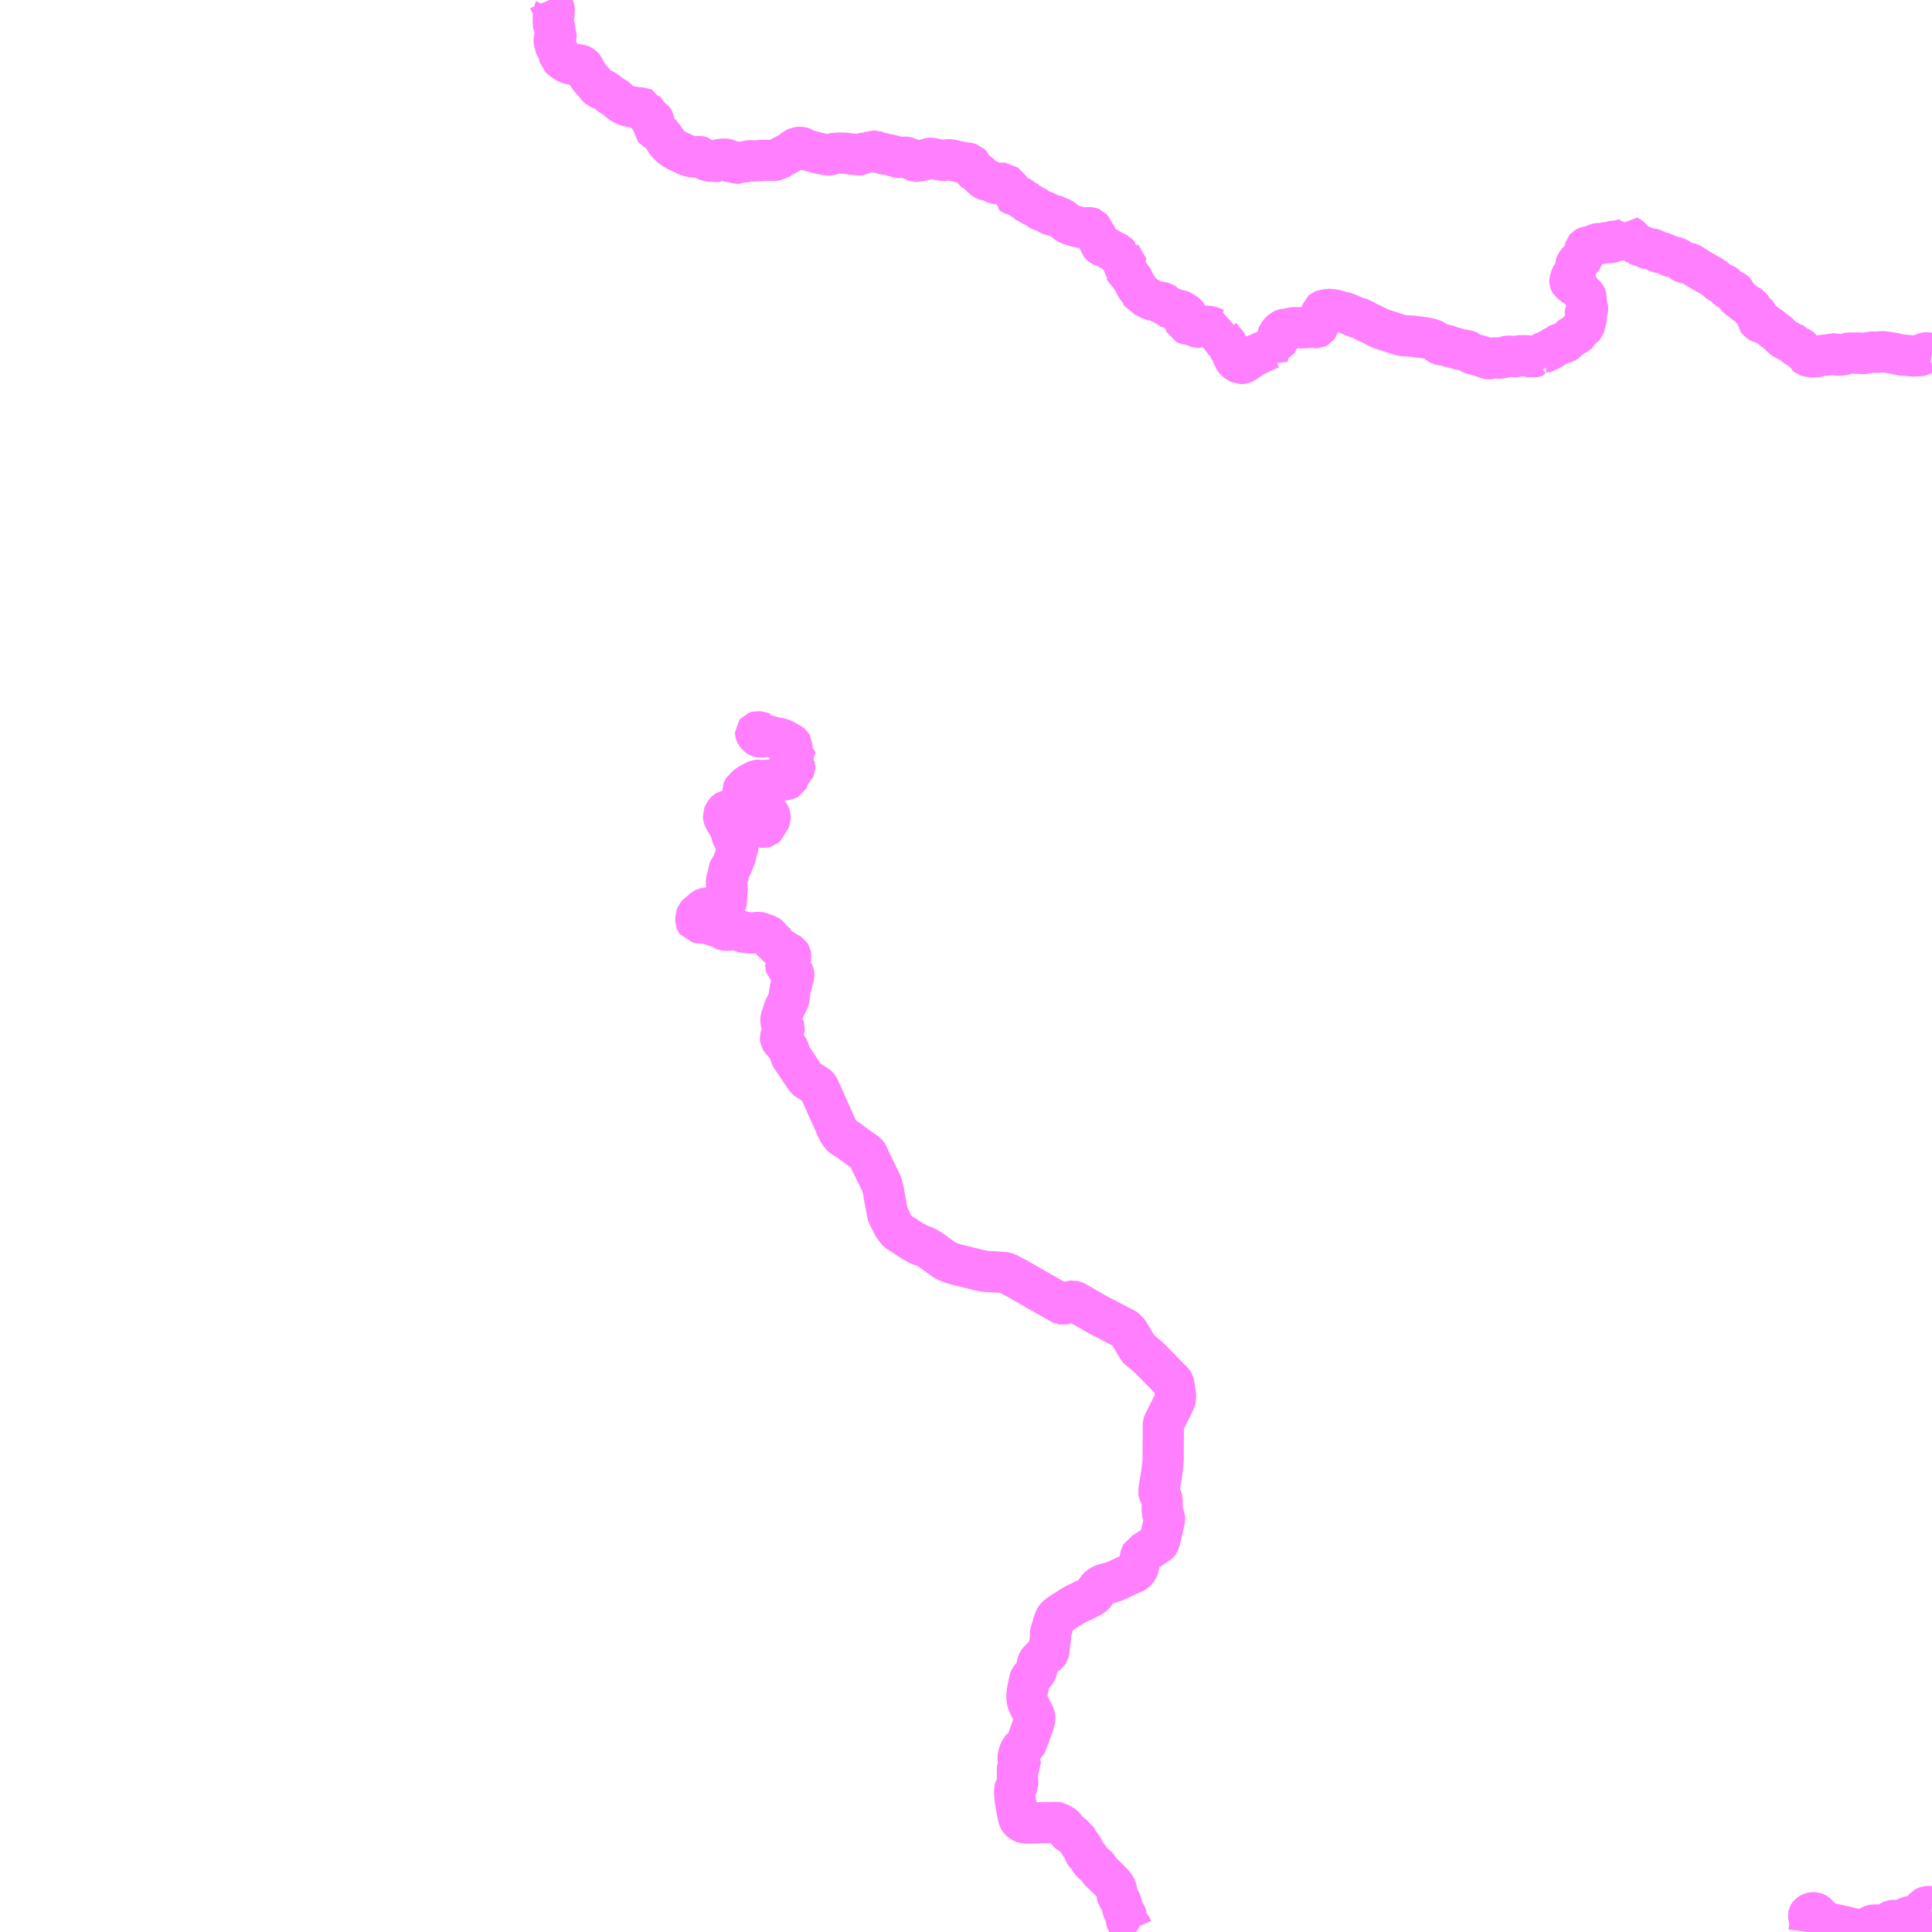 <?xml version="1.0" encoding="UTF-8"?>
<svg  xmlns="http://www.w3.org/2000/svg" xmlns:xlink="http://www.w3.org/1999/xlink" xmlns:go="http://purl.org/svgmap/profile" property="N07_001,N07_002,N07_003,N07_004,N07_005,N07_006,N07_007" viewBox="14273.438 -4359.375 35.156 35.156" go:dataArea="14273.4375 -4359.375 35.15625 35.15625" >
<globalCoordinateSystem srsName="http://purl.org/crs/84" transform="matrix(100.0,0.0,0.0,-100.0,0.0,0.0)" />
<defs>
 <g id="p0" >
  <circle cx="0.0" cy="0.0" r="3" stroke="green" stroke-width="0.75" vector-effect="non-scaling-stroke" />
 </g>
</defs>
<g fill="none" fill-rule="evenodd" stroke="#FF00FF" stroke-width="0.75" opacity="0.5" vector-effect="non-scaling-stroke" stroke-linejoin="bevel" >
<path content="1,北海道拓殖バス（株）,トムラウシ温泉線,2.0,2.0,2.0," xlink:title="1" d="M14294.113,-4324.219L14294.105,-4324.224L14294.059,-4324.252L14294.051,-4324.257L14294.043,-4324.27L14294.033,-4324.293L14294.025,-4324.305L14293.996,-4324.344L14293.962,-4324.377L14293.95,-4324.395L14293.942,-4324.415L14293.933,-4324.437L14293.929,-4324.461L14293.931,-4324.491L14293.931,-4324.524L14293.927,-4324.536L14293.909,-4324.559L14293.893,-4324.582L14293.883,-4324.602L14293.866,-4324.654L14293.843,-4324.735L14293.833,-4324.765L14293.825,-4324.783L14293.799,-4324.827L14293.773,-4324.873L14293.766,-4324.893L14293.764,-4324.901L14293.757,-4324.973L14293.749,-4325.006L14293.734,-4325.038L14293.709,-4325.074L14293.663,-4325.123L14293.563,-4325.224L14293.538,-4325.248L14293.486,-4325.298L14293.447,-4325.336L14293.433,-4325.356L14293.428,-4325.366L14293.416,-4325.39L14293.407,-4325.403L14293.396,-4325.416L14293.38,-4325.431L14293.362,-4325.443L14293.33,-4325.466L14293.3,-4325.493L14293.282,-4325.516L14293.249,-4325.574L14293.23,-4325.598L14293.198,-4325.632L14293.187,-4325.644L14293.175,-4325.661L14293.153,-4325.715L14293.137,-4325.753L14293.123,-4325.777L14293.103,-4325.801L14293.068,-4325.844L14293.057,-4325.876L14293.048,-4325.887L14293.005,-4325.931L14292.988,-4325.949L14292.958,-4325.983L14292.952,-4325.989L14292.932,-4326.001L14292.899,-4326.019L14292.878,-4326.034L14292.864,-4326.048L14292.849,-4326.072L14292.804,-4326.135L14292.791,-4326.148L14292.776,-4326.159L14292.733,-4326.181L14292.69,-4326.207L14292.676,-4326.21L14292.664,-4326.212L14292.646,-4326.212L14292.109,-4326.202L14292.103,-4326.202L14292.083,-4326.205L14292.068,-4326.208L14292.051,-4326.215L14292.033,-4326.224L14292.019,-4326.235L14292.005,-4326.246L14291.993,-4326.259L14291.985,-4326.271L14291.978,-4326.283L14291.972,-4326.299L14291.966,-4326.326L14291.914,-4326.604L14291.908,-4326.659L14291.902,-4326.756L14291.9,-4326.801L14291.906,-4326.824L14291.916,-4326.843L14291.955,-4326.898L14291.958,-4326.905L14291.958,-4326.914L14291.957,-4326.93L14291.952,-4327.074L14291.951,-4327.139L14291.951,-4327.165L14291.951,-4327.178L14291.953,-4327.189L14291.959,-4327.209L14291.964,-4327.218L14291.996,-4327.265L14292.004,-4327.28L14292.003,-4327.299L14291.995,-4327.314L14291.983,-4327.332L14291.968,-4327.358L14291.963,-4327.374L14291.961,-4327.39L14291.963,-4327.404L14291.978,-4327.458L14291.992,-4327.502L14292.001,-4327.524L14292.004,-4327.531L14292.024,-4327.553L14292.042,-4327.57L14292.057,-4327.584L14292.096,-4327.615L14292.129,-4327.689L14292.183,-4327.832L14292.256,-4328.044L14292.263,-4328.066L14292.267,-4328.088L14292.269,-4328.104L14292.268,-4328.119L14292.264,-4328.137L14292.256,-4328.163L14292.233,-4328.214L14292.154,-4328.362L14292.146,-4328.384L14292.136,-4328.412L14292.129,-4328.446L14292.124,-4328.489L14292.124,-4328.524L14292.129,-4328.577L14292.132,-4328.602L14292.141,-4328.644L14292.162,-4328.743L14292.17,-4328.788L14292.172,-4328.802L14292.176,-4328.813L14292.184,-4328.828L14292.196,-4328.846L14292.246,-4328.904L14292.282,-4328.947L14292.296,-4328.97L14292.31,-4329.01L14292.311,-4329.074L14292.315,-4329.099L14292.32,-4329.118L14292.328,-4329.134L14292.34,-4329.15L14292.38,-4329.189L14292.398,-4329.21L14292.425,-4329.234L14292.48,-4329.271L14292.506,-4329.294L14292.518,-4329.311L14292.522,-4329.323L14292.525,-4329.34L14292.526,-4329.351L14292.528,-4329.382L14292.542,-4329.482L14292.546,-4329.518L14292.555,-4329.587L14292.553,-4329.638L14292.554,-4329.653L14292.557,-4329.668L14292.56,-4329.679L14292.589,-4329.768L14292.595,-4329.796L14292.601,-4329.819L14292.619,-4329.872L14292.629,-4329.897L14292.638,-4329.918L14292.643,-4329.928L14292.655,-4329.945L14292.667,-4329.957L14292.725,-4330.005L14292.757,-4330.025L14292.932,-4330.137L14292.955,-4330.151L14293,-4330.177L14293.164,-4330.256L14293.281,-4330.313L14293.297,-4330.324L14293.341,-4330.357L14293.351,-4330.368L14293.359,-4330.381L14293.368,-4330.398L14293.385,-4330.431L14293.406,-4330.461L14293.424,-4330.483L14293.443,-4330.5L14293.461,-4330.514L14293.495,-4330.532L14293.512,-4330.539L14293.541,-4330.55L14293.628,-4330.572L14293.679,-4330.587L14293.735,-4330.606L14293.781,-4330.628L14293.919,-4330.692L14294.083,-4330.766L14294.096,-4330.776L14294.116,-4330.797L14294.142,-4330.828L14294.152,-4330.853L14294.163,-4330.903L14294.195,-4331.057L14294.197,-4331.063L14294.201,-4331.076L14294.212,-4331.096L14294.228,-4331.104L14294.52,-4331.296L14294.526,-4331.302L14294.534,-4331.314L14294.63,-4331.732L14294.629,-4331.751L14294.617,-4331.787L14294.602,-4331.822L14294.591,-4331.846L14294.587,-4331.862L14294.585,-4332.069L14294.581,-4332.092L14294.575,-4332.115L14294.567,-4332.135L14294.543,-4332.18L14294.534,-4332.197L14294.528,-4332.213L14294.524,-4332.241L14294.528,-4332.269L14294.577,-4332.567L14294.583,-4332.609L14294.593,-4332.71L14294.604,-4332.812L14294.604,-4333.099L14294.606,-4333.22L14294.606,-4333.378L14294.606,-4333.453L14294.607,-4333.462L14294.613,-4333.478L14294.646,-4333.547L14294.664,-4333.58L14294.683,-4333.617L14294.743,-4333.737L14294.799,-4333.852L14294.813,-4333.882L14294.822,-4333.908L14294.828,-4333.945L14294.829,-4333.979L14294.809,-4334.118L14294.798,-4334.187L14294.791,-4334.214L14294.787,-4334.221L14294.775,-4334.233L14294.713,-4334.296L14294.577,-4334.434L14294.463,-4334.551L14294.345,-4334.67L14294.247,-4334.753L14294.167,-4334.819L14294.157,-4334.828L14294.145,-4334.842L14294.13,-4334.868L14294.044,-4335.012L14293.982,-4335.118L14293.962,-4335.146L14293.945,-4335.165L14293.942,-4335.169L14293.923,-4335.185L14293.909,-4335.194L14293.88,-4335.21L14293.42,-4335.448L14293.387,-4335.467L14293.039,-4335.667L14293.03,-4335.672L14293.002,-4335.687L14292.993,-4335.691L14292.978,-4335.696L14292.956,-4335.701L14292.944,-4335.7L14292.915,-4335.69L14292.85,-4335.665L14292.801,-4335.646L14292.793,-4335.644L14292.783,-4335.642L14292.773,-4335.644L14292.762,-4335.646L14292.752,-4335.651L14292.682,-4335.69L14292.364,-4335.87L14292.214,-4335.956L14291.944,-4336.11L14291.86,-4336.154L14291.78,-4336.198L14291.755,-4336.208L14291.738,-4336.214L14291.719,-4336.218L14291.685,-4336.221L14291.593,-4336.228L14291.39,-4336.238L14291.387,-4336.239L14291.362,-4336.242L14291.287,-4336.256L14291.241,-4336.266L14290.944,-4336.34L14290.901,-4336.349L14290.808,-4336.374L14290.714,-4336.405L14290.666,-4336.425L14290.637,-4336.441L14290.606,-4336.461L14290.577,-4336.483L14290.52,-4336.523L14290.423,-4336.595L14290.351,-4336.644L14290.275,-4336.686L14290.217,-4336.709L14290.183,-4336.718L14290.161,-4336.727L14290.145,-4336.735L14290.123,-4336.749L14290.072,-4336.775L14290.023,-4336.804L14289.89,-4336.892L14289.798,-4336.951L14289.773,-4336.969L14289.756,-4336.988L14289.716,-4337.041L14289.699,-4337.064L14289.683,-4337.091L14289.641,-4337.177L14289.597,-4337.267L14289.586,-4337.305L14289.573,-4337.377L14289.534,-4337.584L14289.522,-4337.65L14289.521,-4337.659L14289.511,-4337.715L14289.499,-4337.766L14289.482,-4337.825L14289.468,-4337.858L14289.348,-4338.103L14289.268,-4338.269L14289.229,-4338.356L14289.222,-4338.368L14289.212,-4338.381L14289.191,-4338.4L14289.092,-4338.471L14289.09,-4338.471L14288.994,-4338.539L14288.9,-4338.61L14288.843,-4338.65L14288.829,-4338.658L14288.785,-4338.679L14288.761,-4338.699L14288.735,-4338.73L14288.694,-4338.791L14288.684,-4338.807L14288.636,-4338.914L14288.572,-4339.056L14288.538,-4339.132L14288.455,-4339.316L14288.375,-4339.496L14288.365,-4339.515L14288.342,-4339.571L14288.323,-4339.601L14288.31,-4339.615L14288.304,-4339.621L14288.285,-4339.631L14288.252,-4339.651L14288.129,-4339.726L14288.109,-4339.743L14288.093,-4339.763L14287.893,-4340.06L14287.84,-4340.137L14287.827,-4340.163L14287.815,-4340.202L14287.783,-4340.288L14287.772,-4340.313L14287.758,-4340.329L14287.733,-4340.358L14287.707,-4340.389L14287.689,-4340.41L14287.654,-4340.45L14287.645,-4340.462L14287.64,-4340.471L14287.639,-4340.479L14287.639,-4340.489L14287.645,-4340.51L14287.682,-4340.592L14287.707,-4340.654L14287.708,-4340.669L14287.706,-4340.675L14287.7,-4340.683L14287.685,-4340.701L14287.672,-4340.719L14287.667,-4340.732L14287.653,-4340.77L14287.648,-4340.792L14287.647,-4340.818L14287.652,-4340.849L14287.665,-4340.887L14287.715,-4341.035L14287.734,-4341.069L14287.787,-4341.176L14287.792,-4341.187L14287.796,-4341.204L14287.798,-4341.214L14287.802,-4341.257L14287.805,-4341.284L14287.806,-4341.297L14287.808,-4341.318L14287.815,-4341.366L14287.823,-4341.4L14287.863,-4341.55L14287.884,-4341.617L14287.884,-4341.635L14287.88,-4341.653L14287.873,-4341.669L14287.864,-4341.684L14287.766,-4341.771L14287.749,-4341.786L14287.736,-4341.8L14287.734,-4341.806L14287.734,-4341.811L14287.737,-4341.815L14287.743,-4341.821L14287.762,-4341.834L14287.779,-4341.846L14287.793,-4341.863L14287.812,-4341.887L14287.822,-4341.913L14287.824,-4341.94L14287.825,-4341.99L14287.822,-4342.007L14287.819,-4342.012L14287.811,-4342.017L14287.768,-4342.039L14287.734,-4342.058L14287.67,-4342.098L14287.64,-4342.12L14287.574,-4342.17L14287.564,-4342.18L14287.557,-4342.189L14287.543,-4342.22L14287.537,-4342.226L14287.53,-4342.231L14287.497,-4342.244L14287.486,-4342.25L14287.48,-4342.255L14287.468,-4342.274L14287.434,-4342.332L14287.424,-4342.344L14287.409,-4342.355L14287.387,-4342.362L14287.361,-4342.367L14287.336,-4342.376L14287.315,-4342.387L14287.29,-4342.397L14287.271,-4342.404L14287.25,-4342.408L14287.225,-4342.408L14287.127,-4342.397L14287.116,-4342.396L14287.102,-4342.396L14287.081,-4342.396L14287.049,-4342.404L14287.019,-4342.408L14287.007,-4342.41L14286.958,-4342.414L14286.934,-4342.418L14286.898,-4342.44L14286.877,-4342.449L14286.846,-4342.452L14286.771,-4342.455L14286.725,-4342.455L14286.692,-4342.449L14286.654,-4342.445L14286.635,-4342.448L14286.626,-4342.451L14286.608,-4342.46L14286.593,-4342.47L14286.556,-4342.491L14286.522,-4342.506L14286.495,-4342.514L14286.445,-4342.524L14286.415,-4342.537L14286.379,-4342.551L14286.349,-4342.561L14286.32,-4342.566L14286.274,-4342.572L14286.214,-4342.578L14286.168,-4342.582L14286.114,-4342.592L14286.105,-4342.605L14286.1,-4342.619L14286.1,-4342.632L14286.102,-4342.691L14286.105,-4342.698L14286.129,-4342.732L14286.144,-4342.759L14286.15,-4342.767L14286.183,-4342.782L14286.2,-4342.795L14286.234,-4342.826L14286.251,-4342.838L14286.267,-4342.846L14286.29,-4342.851L14286.346,-4342.851L14286.379,-4342.86L14286.427,-4342.871L14286.485,-4342.878L14286.575,-4342.884L14286.588,-4342.887L14286.603,-4342.892L14286.618,-4342.902L14286.63,-4342.913L14286.643,-4342.929L14286.649,-4342.94L14286.654,-4342.961L14286.658,-4343.02L14286.664,-4343.118L14286.672,-4343.191L14286.674,-4343.214L14286.671,-4343.23L14286.659,-4343.286L14286.656,-4343.317L14286.657,-4343.343L14286.663,-4343.369L14286.673,-4343.392L14286.687,-4343.435L14286.697,-4343.48L14286.701,-4343.535L14286.707,-4343.552L14286.712,-4343.562L14286.722,-4343.573L14286.731,-4343.587L14286.752,-4343.624L14286.781,-4343.687L14286.812,-4343.773L14286.826,-4343.807L14286.827,-4343.816L14286.827,-4343.84L14286.829,-4343.864L14286.835,-4343.881L14286.856,-4343.927L14286.862,-4343.946L14286.866,-4343.962L14286.866,-4343.984L14286.861,-4344.004L14286.854,-4344.018L14286.805,-4344.091L14286.772,-4344.14L14286.757,-4344.171L14286.754,-4344.182L14286.74,-4344.243L14286.73,-4344.274L14286.718,-4344.306L14286.718,-4344.307L14286.624,-4344.464L14286.608,-4344.498L14286.603,-4344.513L14286.602,-4344.533L14286.606,-4344.543L14286.622,-4344.575L14286.641,-4344.603L14286.653,-4344.615L14286.666,-4344.623L14286.676,-4344.625L14286.692,-4344.625L14286.701,-4344.62L14286.705,-4344.616L14286.705,-4344.606L14286.697,-4344.583L14286.694,-4344.56L14286.698,-4344.553L14286.731,-4344.519L14286.792,-4344.471L14286.819,-4344.448L14286.835,-4344.43L14286.879,-4344.389L14286.902,-4344.373L14286.95,-4344.346L14286.972,-4344.34L14286.991,-4344.34L14287.008,-4344.347L14287.028,-4344.366L14287.044,-4344.379L14287.059,-4344.387L14287.077,-4344.394L14287.093,-4344.396L14287.116,-4344.399L14287.161,-4344.394L14287.201,-4344.393L14287.213,-4344.39L14287.231,-4344.384L14287.242,-4344.378L14287.258,-4344.365L14287.276,-4344.343L14287.295,-4344.329L14287.309,-4344.322L14287.332,-4344.32L14287.35,-4344.323L14287.365,-4344.327L14287.377,-4344.338L14287.38,-4344.347L14287.382,-4344.349L14287.391,-4344.381L14287.403,-4344.408L14287.442,-4344.463L14287.448,-4344.474L14287.454,-4344.491L14287.454,-4344.515L14287.448,-4344.532L14287.442,-4344.544L14287.416,-4344.577L14287.389,-4344.615L14287.365,-4344.647L14287.328,-4344.687L14287.285,-4344.727L14287.238,-4344.76L14287.133,-4344.83L14287.116,-4344.839L14287.085,-4344.856L14287.06,-4344.867L14287.052,-4344.871L14287.02,-4344.885L14286.999,-4344.896L14286.985,-4344.909L14286.971,-4344.927L14286.964,-4344.94L14286.96,-4344.955L14286.957,-4344.966L14286.958,-4344.993L14286.964,-4345.01L14286.972,-4345.023L14286.981,-4345.029L14287.044,-4345.083L14287.072,-4345.102L14287.116,-4345.124L14287.143,-4345.141L14287.178,-4345.159L14287.197,-4345.168L14287.218,-4345.177L14287.227,-4345.178L14287.249,-4345.176L14287.258,-4345.174L14287.286,-4345.171L14287.318,-4345.17L14287.352,-4345.172L14287.383,-4345.177L14287.4,-4345.177L14287.427,-4345.172L14287.45,-4345.169L14287.485,-4345.169L14287.499,-4345.171L14287.546,-4345.181L14287.559,-4345.184L14287.577,-4345.183L14287.593,-4345.18L14287.662,-4345.181L14287.708,-4345.183L14287.738,-4345.187L14287.762,-4345.195L14287.783,-4345.207L14287.788,-4345.216L14287.792,-4345.235L14287.794,-4345.262L14287.801,-4345.287L14287.82,-4345.315L14287.874,-4345.378L14287.9,-4345.404L14287.903,-4345.41L14287.903,-4345.423L14287.887,-4345.454L14287.885,-4345.462L14287.885,-4345.481L14287.89,-4345.5L14287.89,-4345.509L14287.878,-4345.514L14287.867,-4345.516L14287.839,-4345.519L14287.823,-4345.523L14287.814,-4345.527L14287.814,-4345.537L14287.816,-4345.542L14287.816,-4345.543L14287.827,-4345.557L14287.833,-4345.567L14287.84,-4345.587L14287.85,-4345.6L14287.867,-4345.615L14287.873,-4345.629L14287.877,-4345.645L14287.883,-4345.657L14287.895,-4345.669L14287.903,-4345.679L14287.903,-4345.687L14287.894,-4345.691L14287.859,-4345.699L14287.844,-4345.705L14287.83,-4345.715L14287.824,-4345.723L14287.824,-4345.743L14287.846,-4345.782L14287.85,-4345.795L14287.85,-4345.813L14287.843,-4345.825L14287.829,-4345.837L14287.814,-4345.846L14287.796,-4345.855L14287.765,-4345.871L14287.714,-4345.902L14287.688,-4345.916L14287.662,-4345.927L14287.623,-4345.939L14287.56,-4345.948L14287.529,-4345.953L14287.478,-4345.967L14287.442,-4345.979L14287.431,-4345.983L14287.421,-4345.984L14287.402,-4345.984L14287.378,-4345.98L14287.343,-4345.97L14287.312,-4345.964L14287.283,-4345.963L14287.257,-4345.966L14287.239,-4345.973L14287.223,-4345.984L14287.195,-4346.021L14287.188,-4346.035L14287.186,-4346.042L14287.186,-4346.046L14287.19,-4346.051L14287.212,-4346.059L14287.224,-4346.062L14287.241,-4346.06L14287.268,-4346.053L14287.328,-4346.038L14287.355,-4346.03"/>
<path content="1,北海道拓殖バス（株）,然別湖線,5.0,3.5,3.5," xlink:title="1" d="M14306.355,-4324.219L14306.361,-4324.27L14306.368,-4324.316L14306.375,-4324.358L14306.378,-4324.374L14306.379,-4324.386L14306.379,-4324.397L14306.377,-4324.409L14306.371,-4324.431L14306.349,-4324.491L14306.348,-4324.502L14306.347,-4324.514L14306.35,-4324.526L14306.355,-4324.535L14306.361,-4324.543L14306.371,-4324.55L14306.382,-4324.556L14306.397,-4324.563L14306.413,-4324.568L14306.427,-4324.569L14306.443,-4324.569L14306.461,-4324.566L14306.476,-4324.561L14306.491,-4324.553L14306.508,-4324.539L14306.576,-4324.458L14306.604,-4324.43L14306.624,-4324.415L14306.645,-4324.403L14306.671,-4324.393L14306.706,-4324.383L14306.903,-4324.339L14307.156,-4324.282L14307.308,-4324.251L14307.321,-4324.249L14307.339,-4324.248L14307.358,-4324.248L14307.373,-4324.25L14307.388,-4324.255L14307.401,-4324.262L14307.418,-4324.274L14307.475,-4324.324L14307.485,-4324.331L14307.496,-4324.337L14307.511,-4324.342L14307.528,-4324.345L14307.546,-4324.346L14307.568,-4324.347L14307.591,-4324.346L14307.63,-4324.345L14307.704,-4324.337L14307.738,-4324.336L14307.751,-4324.337L14307.761,-4324.34L14307.769,-4324.344L14307.777,-4324.35L14307.798,-4324.368L14307.824,-4324.399L14307.834,-4324.408L14307.844,-4324.415L14307.855,-4324.422L14307.868,-4324.427L14307.882,-4324.429L14307.898,-4324.43L14307.916,-4324.428L14307.942,-4324.425L14307.969,-4324.42L14307.979,-4324.42L14307.989,-4324.42L14308.003,-4324.424L14308.044,-4324.439L14308.16,-4324.489L14308.174,-4324.494L14308.188,-4324.499L14308.201,-4324.502L14308.214,-4324.503L14308.228,-4324.504L14308.308,-4324.502L14308.314,-4324.503L14308.322,-4324.503L14308.337,-4324.506L14308.355,-4324.512L14308.369,-4324.519L14308.383,-4324.526L14308.397,-4324.537L14308.415,-4324.556L14308.424,-4324.57L14308.43,-4324.584L14308.44,-4324.62L14308.449,-4324.643L14308.456,-4324.653L14308.465,-4324.663L14308.475,-4324.669L14308.488,-4324.675L14308.5,-4324.679L14308.515,-4324.681L14308.528,-4324.682L14308.541,-4324.681L14308.557,-4324.677L14308.572,-4324.673L14308.594,-4324.67"/>
<path content="1,道北バス（株）,ノースライナー旭川・帯広線,1.0,1.0,1.0," xlink:title="1" d="M14283.43,-4359.375L14283.431,-4359.373L14283.442,-4359.347L14283.478,-4359.283L14283.486,-4359.273L14283.501,-4359.251L14283.512,-4359.239L14283.518,-4359.229L14283.525,-4359.204L14283.525,-4359.188L14283.521,-4359.176L14283.515,-4359.165L14283.514,-4359.149L14283.52,-4359.138L14283.521,-4359.116L14283.518,-4359.099L14283.505,-4359.065L14283.503,-4359.051L14283.504,-4359.043L14283.505,-4359.023L14283.509,-4358.998L14283.505,-4358.945L14283.507,-4358.931L14283.525,-4358.894L14283.534,-4358.846L14283.535,-4358.805L14283.541,-4358.782L14283.544,-4358.775L14283.557,-4358.748L14283.557,-4358.733L14283.555,-4358.723L14283.548,-4358.709L14283.531,-4358.682L14283.525,-4358.669L14283.521,-4358.644L14283.521,-4358.622L14283.534,-4358.577L14283.534,-4358.563L14283.54,-4358.548L14283.544,-4358.537L14283.577,-4358.482L14283.591,-4358.457L14283.597,-4358.447L14283.61,-4358.385L14283.623,-4358.334L14283.641,-4358.316L14283.677,-4358.285L14283.708,-4358.264L14283.737,-4358.244L14283.771,-4358.226L14283.797,-4358.217L14283.823,-4358.211L14283.86,-4358.205L14283.87,-4358.204L14283.904,-4358.201L14283.938,-4358.2L14283.987,-4358.195L14284.016,-4358.183L14284.03,-4358.175L14284.048,-4358.16L14284.06,-4358.146L14284.071,-4358.122L14284.075,-4358.11L14284.1,-4358.064L14284.108,-4358.048L14284.12,-4358.03L14284.142,-4358L14284.156,-4357.981L14284.182,-4357.943L14284.249,-4357.873L14284.314,-4357.791L14284.339,-4357.769L14284.368,-4357.758L14284.423,-4357.742L14284.436,-4357.736L14284.449,-4357.725L14284.487,-4357.699L14284.554,-4357.641L14284.567,-4357.631L14284.59,-4357.621L14284.618,-4357.606L14284.629,-4357.6L14284.65,-4357.585L14284.677,-4357.557L14284.731,-4357.512L14284.762,-4357.491L14284.792,-4357.474L14284.82,-4357.461L14284.86,-4357.448L14284.896,-4357.44L14284.935,-4357.431L14285.005,-4357.419L14285.088,-4357.41L14285.131,-4357.409L14285.144,-4357.403L14285.154,-4357.378L14285.163,-4357.366L14285.191,-4357.34L14285.203,-4357.327L14285.208,-4357.317L14285.215,-4357.289L14285.218,-4357.257L14285.225,-4357.243L14285.274,-4357.224L14285.31,-4357.207L14285.324,-4357.199L14285.329,-4357.193L14285.333,-4357.185L14285.336,-4357.167L14285.336,-4357.137L14285.333,-4357.108L14285.33,-4357.078L14285.325,-4357.064L14285.326,-4357.047L14285.341,-4357.03L14285.354,-4357.022L14285.373,-4357.012L14285.426,-4356.974L14285.459,-4356.941L14285.488,-4356.906L14285.534,-4356.843L14285.551,-4356.814L14285.576,-4356.779L14285.622,-4356.73L14285.65,-4356.704L14285.702,-4356.666L14285.732,-4356.648L14285.772,-4356.627L14285.778,-4356.625L14285.802,-4356.613L14285.903,-4356.567L14285.927,-4356.553L14285.948,-4356.545L14285.976,-4356.536L14285.999,-4356.529L14286.025,-4356.524L14286.062,-4356.517L14286.076,-4356.517L14286.105,-4356.53L14286.128,-4356.528L14286.137,-4356.525L14286.16,-4356.528L14286.184,-4356.524L14286.197,-4356.52L14286.226,-4356.491L14286.248,-4356.476L14286.27,-4356.469L14286.302,-4356.456L14286.326,-4356.45L14286.347,-4356.446L14286.385,-4356.44L14286.408,-4356.432L14286.425,-4356.426L14286.438,-4356.429L14286.451,-4356.436L14286.458,-4356.442L14286.488,-4356.46L14286.495,-4356.462L14286.518,-4356.467L14286.541,-4356.474L14286.557,-4356.477L14286.58,-4356.478L14286.612,-4356.482L14286.638,-4356.479L14286.673,-4356.472L14286.701,-4356.459L14286.729,-4356.439L14286.733,-4356.434L14286.74,-4356.428L14286.752,-4356.42L14286.773,-4356.41L14286.796,-4356.396L14286.85,-4356.405L14286.881,-4356.418L14286.898,-4356.424L14286.92,-4356.426L14286.949,-4356.424L14286.969,-4356.423L14286.999,-4356.432L14287.012,-4356.435L14287.024,-4356.436L14287.034,-4356.44L14287.045,-4356.445L14287.056,-4356.449L14287.082,-4356.451L14287.115,-4356.451L14287.136,-4356.447L14287.155,-4356.447L14287.217,-4356.448L14287.24,-4356.451L14287.291,-4356.455L14287.332,-4356.456L14287.383,-4356.457L14287.425,-4356.457L14287.46,-4356.458L14287.475,-4356.46L14287.507,-4356.458L14287.521,-4356.456L14287.537,-4356.456L14287.555,-4356.46L14287.578,-4356.473L14287.587,-4356.477L14287.607,-4356.479L14287.617,-4356.485L14287.631,-4356.496L14287.648,-4356.511L14287.669,-4356.526L14287.712,-4356.545L14287.768,-4356.573L14287.823,-4356.608L14287.886,-4356.656L14287.907,-4356.67L14287.948,-4356.69L14287.979,-4356.695L14288.008,-4356.694L14288.027,-4356.69L14288.055,-4356.68L14288.073,-4356.666L14288.084,-4356.657L14288.114,-4356.647L14288.252,-4356.609L14288.33,-4356.59L14288.363,-4356.582L14288.382,-4356.577L14288.431,-4356.568L14288.476,-4356.56L14288.52,-4356.554L14288.537,-4356.554L14288.547,-4356.557L14288.579,-4356.574L14288.59,-4356.578L14288.607,-4356.582L14288.651,-4356.586L14288.698,-4356.589L14288.729,-4356.589L14288.779,-4356.588L14288.838,-4356.584L14288.891,-4356.578L14288.927,-4356.571L14288.95,-4356.57L14288.972,-4356.573L14288.986,-4356.571L14289.003,-4356.566L14289.023,-4356.56L14289.048,-4356.558L14289.064,-4356.557L14289.09,-4356.557L14289.099,-4356.558L14289.113,-4356.567L14289.139,-4356.582L14289.153,-4356.587L14289.169,-4356.59L14289.19,-4356.59L14289.201,-4356.587L14289.221,-4356.586L14289.238,-4356.599L14289.255,-4356.608L14289.264,-4356.61L14289.293,-4356.611L14289.304,-4356.613L14289.322,-4356.619L14289.352,-4356.626L14289.359,-4356.626L14289.384,-4356.617L14289.399,-4356.614L14289.426,-4356.617L14289.475,-4356.59L14289.506,-4356.578L14289.568,-4356.566L14289.606,-4356.56L14289.633,-4356.555L14289.654,-4356.55L14289.682,-4356.542L14289.726,-4356.529L14289.76,-4356.512L14289.785,-4356.51L14289.823,-4356.513L14289.855,-4356.512L14289.881,-4356.514L14289.916,-4356.514L14289.931,-4356.512L14289.947,-4356.508L14289.953,-4356.505L14290.009,-4356.482L14290.068,-4356.456L14290.081,-4356.448L14290.101,-4356.44L14290.125,-4356.439L14290.145,-4356.444L14290.238,-4356.461L14290.306,-4356.477L14290.347,-4356.493L14290.359,-4356.495L14290.391,-4356.495L14290.456,-4356.48L14290.528,-4356.468L14290.61,-4356.455L14290.632,-4356.455L14290.664,-4356.465L14290.681,-4356.468L14290.717,-4356.468L14290.731,-4356.466L14290.779,-4356.457L14290.806,-4356.45L14290.922,-4356.425L14290.993,-4356.413L14291.041,-4356.408L14291.068,-4356.403L14291.087,-4356.397L14291.095,-4356.389L14291.127,-4356.351L14291.128,-4356.343L14291.12,-4356.326L14291.118,-4356.317L14291.125,-4356.305L14291.137,-4356.284L14291.154,-4356.273L14291.174,-4356.265L14291.188,-4356.258L14291.195,-4356.251L14291.199,-4356.241L14291.205,-4356.234L14291.25,-4356.223L14291.262,-4356.216L14291.27,-4356.206L14291.272,-4356.196L14291.275,-4356.166L14291.282,-4356.154L14291.299,-4356.145L14291.317,-4356.137L14291.371,-4356.101L14291.388,-4356.094L14291.413,-4356.091L14291.434,-4356.087L14291.447,-4356.082L14291.469,-4356.076L14291.51,-4356.058L14291.535,-4356.045L14291.551,-4356.039L14291.565,-4356.036L14291.591,-4356.032L14291.622,-4356.03L14291.655,-4356.038L14291.686,-4356.042L14291.713,-4356.041L14291.724,-4356.032L14291.746,-4356.01L14291.767,-4355.99L14291.821,-4355.934L14291.827,-4355.924L14291.831,-4355.905L14291.844,-4355.884L14291.847,-4355.871L14291.844,-4355.85L14291.855,-4355.842L14291.868,-4355.837L14291.897,-4355.828L14291.937,-4355.817L14291.978,-4355.801L14292.017,-4355.778L14292.034,-4355.765L14292.057,-4355.742L14292.066,-4355.736L14292.075,-4355.732L14292.107,-4355.72L14292.114,-4355.715L14292.129,-4355.688L14292.137,-4355.682L14292.174,-4355.67L14292.183,-4355.665L14292.215,-4355.64L14292.229,-4355.633L14292.243,-4355.628L14292.279,-4355.61L14292.32,-4355.59L14292.326,-4355.583L14292.329,-4355.573L14292.333,-4355.568L14292.362,-4355.554L14292.408,-4355.536L14292.426,-4355.532L14292.448,-4355.524L14292.483,-4355.507L14292.54,-4355.473L14292.567,-4355.459L14292.581,-4355.457L14292.621,-4355.455L14292.644,-4355.448L14292.652,-4355.445L14292.677,-4355.426L14292.719,-4355.414L14292.756,-4355.399L14292.778,-4355.385L14292.809,-4355.359L14292.835,-4355.332L14292.864,-4355.311L14292.881,-4355.302L14292.91,-4355.289L14293.004,-4355.261L14293.073,-4355.244L14293.124,-4355.233L14293.186,-4355.228L14293.216,-4355.228L14293.264,-4355.233L14293.282,-4355.231L14293.294,-4355.226L14293.303,-4355.216L14293.311,-4355.204L14293.327,-4355.173L14293.371,-4355.099L14293.387,-4355.076L14293.397,-4355.059L14293.427,-4355.004L14293.451,-4354.974L14293.452,-4354.96L14293.454,-4354.951L14293.463,-4354.924L14293.472,-4354.912L14293.481,-4354.905L14293.506,-4354.896L14293.55,-4354.886L14293.567,-4354.88L14293.587,-4354.862L14293.6,-4354.855L14293.606,-4354.852L14293.646,-4354.827L14293.679,-4354.809L14293.691,-4354.801L14293.716,-4354.787L14293.756,-4354.772L14293.772,-4354.764L14293.805,-4354.729L14293.806,-4354.719L14293.78,-4354.679L14293.764,-4354.657L14293.805,-4354.663L14293.826,-4354.664L14293.879,-4354.663L14293.904,-4354.664L14293.906,-4354.634L14293.924,-4354.62L14293.926,-4354.607L14293.909,-4354.589L14293.897,-4354.577L14293.904,-4354.553L14293.899,-4354.542L14293.893,-4354.534L14293.879,-4354.523L14293.876,-4354.515L14293.876,-4354.507L14293.896,-4354.488L14293.908,-4354.468L14293.917,-4354.458L14293.928,-4354.448L14293.951,-4354.439L14293.956,-4354.435L14293.976,-4354.384L14293.987,-4354.366L14293.996,-4354.358L14294.026,-4354.339L14294.032,-4354.334L14294.07,-4354.249L14294.077,-4354.234L14294.099,-4354.191L14294.105,-4354.181L14294.129,-4354.14L14294.154,-4354.107L14294.186,-4354.074L14294.198,-4354.06L14294.207,-4354.045L14294.21,-4354.038L14294.213,-4354.006L14294.217,-4353.999L14294.313,-4353.967L14294.325,-4353.96L14294.337,-4353.947L14294.352,-4353.937L14294.384,-4353.917L14294.424,-4353.91L14294.434,-4353.907L14294.441,-4353.9L14294.447,-4353.891L14294.488,-4353.887L14294.502,-4353.887L14294.509,-4353.885L14294.517,-4353.875L14294.526,-4353.873L14294.558,-4353.875L14294.571,-4353.875L14294.613,-4353.862L14294.623,-4353.856L14294.628,-4353.851L14294.631,-4353.841L14294.642,-4353.821L14294.656,-4353.807L14294.673,-4353.787L14294.686,-4353.783L14294.692,-4353.782L14294.738,-4353.776L14294.747,-4353.774L14294.768,-4353.764L14294.789,-4353.751L14294.815,-4353.728L14294.825,-4353.722L14294.836,-4353.721L14294.848,-4353.724L14294.868,-4353.731L14294.884,-4353.732L14294.896,-4353.731L14294.922,-4353.72L14294.949,-4353.706L14294.992,-4353.68L14295.014,-4353.665L14295.03,-4353.652L14295.04,-4353.638L14295.042,-4353.628L14295.039,-4353.62L14294.998,-4353.584L14294.993,-4353.569L14295.001,-4353.55L14295.003,-4353.529L14294.999,-4353.514L14295,-4353.501L14295.006,-4353.487L14295.017,-4353.482L14295.053,-4353.475L14295.104,-4353.467L14295.135,-4353.465L14295.166,-4353.46L14295.176,-4353.458L14295.182,-4353.454L14295.21,-4353.427L14295.22,-4353.421L14295.232,-4353.418L14295.246,-4353.418L14295.301,-4353.44L14295.309,-4353.441L14295.339,-4353.438L14295.369,-4353.44L14295.419,-4353.438L14295.454,-4353.433L14295.464,-4353.431L14295.485,-4353.423L14295.55,-4353.394L14295.567,-4353.387L14295.583,-4353.383L14295.624,-4353.382L14295.62,-4353.349L14295.62,-4353.3L14295.632,-4353.278L14295.683,-4353.208L14295.718,-4353.161L14295.731,-4353.148L14295.745,-4353.138L14295.761,-4353.119L14295.768,-4353.108L14295.772,-4353.077L14295.802,-4353.041L14295.809,-4353.03L14295.83,-4352.994L14295.852,-4352.953L14295.857,-4352.941L14295.9,-4352.841L14295.912,-4352.826L14295.928,-4352.81L14295.948,-4352.794L14295.99,-4352.769L14296.008,-4352.76L14296.036,-4352.76L14296.06,-4352.766L14296.086,-4352.781L14296.131,-4352.81L14296.187,-4352.85L14296.218,-4352.875L14296.25,-4352.905L14296.26,-4352.91L14296.31,-4352.922L14296.352,-4352.939L14296.392,-4352.963L14296.435,-4352.981L14296.525,-4353.018L14296.565,-4353.035L14296.577,-4353.038L14296.583,-4353.037L14296.604,-4353.025L14296.604,-4353.053L14296.603,-4353.06L14296.598,-4353.081L14296.615,-4353.075L14296.618,-4353.086L14296.62,-4353.1L14296.627,-4353.101L14296.642,-4353.095L14296.649,-4353.1L14296.633,-4353.136L14296.633,-4353.148L14296.64,-4353.157L14296.654,-4353.165L14296.673,-4353.17L14296.684,-4353.174L14296.7,-4353.183L14296.712,-4353.198L14296.714,-4353.209L14296.71,-4353.222L14296.701,-4353.243L14296.689,-4353.265L14296.69,-4353.274L14296.694,-4353.284L14296.738,-4353.337L14296.754,-4353.351L14296.777,-4353.37L14296.792,-4353.377L14296.802,-4353.38L14296.86,-4353.388L14296.944,-4353.405L14296.963,-4353.41L14296.983,-4353.413L14297.143,-4353.41L14297.255,-4353.416L14297.268,-4353.416L14297.312,-4353.423L14297.327,-4353.422L14297.348,-4353.416L14297.371,-4353.414L14297.383,-4353.412L14297.403,-4353.412L14297.413,-4353.417L14297.425,-4353.434L14297.434,-4353.47L14297.454,-4353.534L14297.467,-4353.585L14297.474,-4353.636L14297.488,-4353.695L14297.495,-4353.716L14297.502,-4353.722L14297.531,-4353.733L14297.572,-4353.737L14297.609,-4353.746L14297.63,-4353.745L14297.66,-4353.74L14297.692,-4353.739L14297.711,-4353.736L14297.736,-4353.73L14297.755,-4353.727L14297.776,-4353.72L14297.802,-4353.712L14297.847,-4353.693L14297.873,-4353.69L14297.902,-4353.687L14297.915,-4353.684L14297.939,-4353.675L14298.014,-4353.644L14298.029,-4353.637L14298.051,-4353.627L14298.138,-4353.593L14298.157,-4353.586L14298.183,-4353.58L14298.209,-4353.575L14298.222,-4353.572L14298.242,-4353.557L14298.246,-4353.553L14298.262,-4353.543L14298.281,-4353.529L14298.359,-4353.493L14298.392,-4353.479L14298.474,-4353.437L14298.52,-4353.413L14298.581,-4353.388L14298.75,-4353.333L14298.839,-4353.304L14298.881,-4353.291L14298.915,-4353.28L14298.948,-4353.271L14298.974,-4353.266L14299.002,-4353.264L14299.025,-4353.264L14299.045,-4353.263L14299.099,-4353.26L14299.146,-4353.258L14299.179,-4353.253L14299.227,-4353.245L14299.253,-4353.242L14299.324,-4353.235L14299.375,-4353.228L14299.413,-4353.22L14299.441,-4353.215L14299.466,-4353.206L14299.504,-4353.195L14299.518,-4353.189L14299.53,-4353.183L14299.561,-4353.162L14299.587,-4353.138L14299.614,-4353.125L14299.621,-4353.122L14299.626,-4353.117L14299.634,-4353.112L14299.645,-4353.106L14299.655,-4353.103L14299.665,-4353.1L14299.673,-4353.099L14299.682,-4353.098L14299.692,-4353.099L14299.703,-4353.101L14299.711,-4353.101L14299.719,-4353.101L14299.727,-4353.099L14299.735,-4353.097L14299.744,-4353.094L14299.751,-4353.092L14299.76,-4353.09L14299.773,-4353.089L14299.781,-4353.087L14299.788,-4353.084L14299.8,-4353.076L14299.81,-4353.07L14299.821,-4353.065L14299.828,-4353.062L14299.835,-4353.06L14299.844,-4353.058L14299.856,-4353.056L14299.871,-4353.054L14299.878,-4353.052L14299.888,-4353.05L14299.9,-4353.046L14299.908,-4353.044L14299.919,-4353.042L14299.929,-4353.04L14299.939,-4353.038L14299.95,-4353.034L14299.963,-4353.029L14299.975,-4353.025L14299.984,-4353.022L14299.995,-4353.018L14300.008,-4353.016L14300.017,-4353.015L14300.04,-4353.011L14300.066,-4353.006L14300.132,-4352.993L14300.15,-4352.989L14300.159,-4352.985L14300.168,-4352.981L14300.177,-4352.972L14300.182,-4352.965L14300.185,-4352.959L14300.193,-4352.953L14300.212,-4352.944L14300.228,-4352.938L14300.255,-4352.929L14300.325,-4352.912L14300.384,-4352.896L14300.428,-4352.881L14300.454,-4352.869L14300.462,-4352.866L14300.469,-4352.863L14300.476,-4352.86L14300.486,-4352.857L14300.5,-4352.853L14300.51,-4352.85L14300.517,-4352.848L14300.525,-4352.847L14300.533,-4352.847L14300.546,-4352.848L14300.559,-4352.85L14300.573,-4352.853L14300.591,-4352.857L14300.6,-4352.859L14300.616,-4352.86L14300.631,-4352.862L14300.639,-4352.862L14300.65,-4352.863L14300.665,-4352.862L14300.679,-4352.861L14300.711,-4352.859L14300.723,-4352.859L14300.739,-4352.859L14300.763,-4352.862L14300.78,-4352.865L14300.803,-4352.872L14300.838,-4352.885L14300.85,-4352.888L14300.861,-4352.891L14300.871,-4352.892L14300.88,-4352.893L14300.913,-4352.893L14300.936,-4352.892L14300.981,-4352.887L14301.001,-4352.886L14301.012,-4352.885L14301.018,-4352.886L14301.025,-4352.886L14301.037,-4352.888L14301.054,-4352.891L14301.064,-4352.895L14301.075,-4352.898L14301.081,-4352.9L14301.089,-4352.902L14301.096,-4352.902L14301.102,-4352.901L14301.113,-4352.9L14301.122,-4352.899L14301.13,-4352.9L14301.137,-4352.901L14301.144,-4352.904L14301.151,-4352.905L14301.158,-4352.903L14301.172,-4352.899L14301.182,-4352.897L14301.19,-4352.897L14301.2,-4352.901L14301.209,-4352.907L14301.217,-4352.908L14301.223,-4352.905L14301.23,-4352.902L14301.237,-4352.901L14301.244,-4352.901L14301.252,-4352.902L14301.263,-4352.903L14301.272,-4352.904L14301.28,-4352.901L14301.285,-4352.896L14301.29,-4352.891L14301.299,-4352.885L14301.306,-4352.879L14301.311,-4352.873L14301.318,-4352.871L14301.328,-4352.874L14301.333,-4352.878L14301.339,-4352.882L14301.346,-4352.884L14301.353,-4352.886L14301.363,-4352.885L14301.373,-4352.885L14301.38,-4352.888L14301.387,-4352.89L14301.396,-4352.89L14301.406,-4352.887L14301.422,-4352.882L14301.423,-4352.889L14301.43,-4352.901L14301.436,-4352.908L14301.442,-4352.913L14301.45,-4352.919L14301.458,-4352.924L14301.474,-4352.933L14301.49,-4352.943L14301.498,-4352.948L14301.507,-4352.952L14301.516,-4352.958L14301.526,-4352.963L14301.538,-4352.967L14301.548,-4352.968L14301.558,-4352.971L14301.569,-4352.977L14301.578,-4352.982L14301.592,-4352.99L14301.603,-4352.996L14301.61,-4352.999L14301.62,-4353.001L14301.63,-4353.003L14301.639,-4353.007L14301.647,-4353.014L14301.656,-4353.021L14301.667,-4353.025L14301.676,-4353.03L14301.683,-4353.038L14301.687,-4353.042L14301.694,-4353.045L14301.704,-4353.048L14301.712,-4353.053L14301.72,-4353.061L14301.726,-4353.067L14301.73,-4353.073L14301.734,-4353.079L14301.739,-4353.083L14301.746,-4353.084L14301.764,-4353.085L14301.772,-4353.086L14301.78,-4353.09L14301.787,-4353.096L14301.797,-4353.105L14301.806,-4353.113L14301.815,-4353.119L14301.824,-4353.124L14301.834,-4353.126L14301.844,-4353.127L14301.863,-4353.129L14301.874,-4353.13L14301.88,-4353.131L14301.889,-4353.135L14301.899,-4353.138L14301.909,-4353.139L14301.917,-4353.141L14301.924,-4353.145L14301.932,-4353.151L14301.938,-4353.158L14301.943,-4353.164L14301.95,-4353.169L14301.958,-4353.172L14301.964,-4353.177L14301.968,-4353.186L14301.97,-4353.192L14301.976,-4353.199L14301.984,-4353.204L14301.996,-4353.211L14302.002,-4353.215L14302.008,-4353.219L14302.013,-4353.224L14302.02,-4353.231L14302.024,-4353.236L14302.029,-4353.244L14302.039,-4353.26L14302.045,-4353.266L14302.053,-4353.269L14302.064,-4353.273L14302.099,-4353.284L14302.108,-4353.286L14302.12,-4353.29L14302.129,-4353.294L14302.138,-4353.298L14302.145,-4353.305L14302.149,-4353.313L14302.151,-4353.322L14302.155,-4353.332L14302.159,-4353.339L14302.166,-4353.345L14302.175,-4353.351L14302.182,-4353.355L14302.187,-4353.36L14302.192,-4353.368L14302.196,-4353.379L14302.199,-4353.39L14302.206,-4353.4L14302.212,-4353.408L14302.218,-4353.412L14302.225,-4353.415L14302.237,-4353.418L14302.244,-4353.42L14302.251,-4353.423L14302.258,-4353.43L14302.263,-4353.436L14302.267,-4353.447L14302.271,-4353.466L14302.273,-4353.475L14302.275,-4353.484L14302.278,-4353.494L14302.284,-4353.505L14302.288,-4353.511L14302.298,-4353.521L14302.302,-4353.528L14302.302,-4353.537L14302.301,-4353.543L14302.298,-4353.551L14302.294,-4353.565L14302.292,-4353.577L14302.292,-4353.585L14302.293,-4353.593L14302.294,-4353.6L14302.297,-4353.607L14302.3,-4353.617L14302.302,-4353.626L14302.304,-4353.639L14302.303,-4353.648L14302.3,-4353.656L14302.296,-4353.663L14302.291,-4353.668L14302.286,-4353.677L14302.286,-4353.686L14302.288,-4353.694L14302.292,-4353.701L14302.298,-4353.705L14302.306,-4353.712L14302.311,-4353.716L14302.315,-4353.721L14302.32,-4353.728L14302.323,-4353.736L14302.325,-4353.745L14302.326,-4353.757L14302.326,-4353.765L14302.325,-4353.774L14302.324,-4353.783L14302.321,-4353.791L14302.314,-4353.803L14302.311,-4353.81L14302.311,-4353.817L14302.311,-4353.823L14302.309,-4353.833L14302.304,-4353.842L14302.297,-4353.858L14302.299,-4353.898L14302.298,-4353.942L14302.298,-4353.964L14302.298,-4353.972L14302.296,-4353.981L14302.291,-4353.992L14302.282,-4354.001L14302.275,-4354.005L14302.265,-4354.008L14302.256,-4354.015L14302.251,-4354.022L14302.247,-4354.028L14302.244,-4354.034L14302.239,-4354.04L14302.233,-4354.044L14302.225,-4354.05L14302.216,-4354.055L14302.211,-4354.059L14302.207,-4354.067L14302.206,-4354.076L14302.204,-4354.082L14302.197,-4354.09L14302.191,-4354.098L14302.172,-4354.12L14302.164,-4354.129L14302.154,-4354.139L14302.148,-4354.145L14302.131,-4354.157L14302.121,-4354.163L14302.109,-4354.171L14302.096,-4354.177L14302.084,-4354.183L14302.074,-4354.187L14302.066,-4354.192L14302.06,-4354.198L14302.055,-4354.203L14302.048,-4354.21L14302.035,-4354.219L14302.022,-4354.227L14302.013,-4354.234L14302.007,-4354.244L14302.004,-4354.254L14302.004,-4354.26L14302.006,-4354.267L14302.008,-4354.277L14302.013,-4354.293L14302.018,-4354.307L14302.023,-4354.321L14302.032,-4354.345L14302.037,-4354.354L14302.042,-4354.363L14302.049,-4354.369L14302.056,-4354.374L14302.06,-4354.378L14302.066,-4354.385L14302.077,-4354.404L14302.083,-4354.411L14302.09,-4354.416L14302.103,-4354.42L14302.11,-4354.427L14302.113,-4354.436L14302.112,-4354.447L14302.11,-4354.455L14302.109,-4354.463L14302.109,-4354.472L14302.109,-4354.482L14302.113,-4354.493L14302.117,-4354.502L14302.116,-4354.513L14302.113,-4354.528L14302.111,-4354.543L14302.111,-4354.553L14302.113,-4354.561L14302.118,-4354.57L14302.126,-4354.581L14302.139,-4354.601L14302.149,-4354.611L14302.161,-4354.623L14302.168,-4354.629L14302.177,-4354.635L14302.191,-4354.641L14302.2,-4354.645L14302.206,-4354.649L14302.214,-4354.655L14302.22,-4354.664L14302.228,-4354.678L14302.238,-4354.697L14302.279,-4354.77L14302.282,-4354.779L14302.284,-4354.788L14302.282,-4354.798L14302.278,-4354.806L14302.275,-4354.815L14302.275,-4354.824L14302.277,-4354.83L14302.279,-4354.837L14302.282,-4354.847L14302.284,-4354.855L14302.286,-4354.862L14302.291,-4354.868L14302.298,-4354.872L14302.308,-4354.877L14302.316,-4354.88L14302.326,-4354.882L14302.335,-4354.883L14302.347,-4354.884L14302.357,-4354.886L14302.365,-4354.887L14302.38,-4354.892L14302.394,-4354.895L14302.406,-4354.898L14302.419,-4354.903L14302.427,-4354.906L14302.441,-4354.912L14302.45,-4354.917L14302.457,-4354.92L14302.469,-4354.927L14302.479,-4354.932L14302.485,-4354.935L14302.494,-4354.937L14302.505,-4354.94L14302.518,-4354.942L14302.542,-4354.944L14302.574,-4354.944L14302.594,-4354.946L14302.603,-4354.948L14302.61,-4354.95L14302.62,-4354.953L14302.629,-4354.956L14302.64,-4354.957L14302.651,-4354.958L14302.67,-4354.959L14302.7,-4354.959L14302.722,-4354.96L14302.732,-4354.961L14302.743,-4354.963L14302.75,-4354.965L14302.759,-4354.969L14302.766,-4354.975L14302.771,-4354.978L14302.781,-4354.984L14302.789,-4354.986L14302.796,-4354.986L14302.806,-4354.984L14302.815,-4354.98L14302.823,-4354.977L14302.833,-4354.978L14302.841,-4354.983L14302.845,-4354.99L14302.85,-4354.996L14302.859,-4354.995L14302.871,-4354.987L14302.879,-4354.982L14302.888,-4354.98L14302.898,-4354.985L14302.907,-4354.993L14302.915,-4355L14302.923,-4355.005L14302.931,-4355.007L14302.938,-4355.008L14302.949,-4355.009L14302.965,-4355.011L14302.976,-4355.014L14302.991,-4355.018L14303.004,-4355.022L14303.015,-4355.025L14303.022,-4355.029L14303.033,-4355.035L14303.04,-4355.039L14303.05,-4355.047L14303.061,-4355.057L14303.067,-4355.063L14303.071,-4355.068L14303.074,-4355.075L14303.085,-4355.07L14303.092,-4355.065L14303.097,-4355.061L14303.104,-4355.055L14303.112,-4355.046L14303.118,-4355.035L14303.124,-4355.029L14303.136,-4355.018L14303.142,-4355.011L14303.147,-4355.004L14303.152,-4354.997L14303.159,-4354.993L14303.166,-4354.99L14303.172,-4354.985L14303.177,-4354.98L14303.182,-4354.974L14303.186,-4354.963L14303.189,-4354.956L14303.193,-4354.95L14303.201,-4354.944L14303.209,-4354.939L14303.215,-4354.936L14303.222,-4354.934L14303.233,-4354.928L14303.239,-4354.924L14303.246,-4354.918L14303.252,-4354.911L14303.259,-4354.908L14303.267,-4354.907L14303.28,-4354.905L14303.318,-4354.896L14303.328,-4354.893L14303.341,-4354.888L14303.382,-4354.866L14303.397,-4354.857L14303.41,-4354.852L14303.421,-4354.85L14303.429,-4354.849L14303.439,-4354.848L14303.453,-4354.848L14303.474,-4354.847L14303.504,-4354.844L14303.513,-4354.842L14303.532,-4354.835L14303.544,-4354.829L14303.556,-4354.821L14303.567,-4354.812L14303.575,-4354.806L14303.589,-4354.796L14303.619,-4354.781L14303.63,-4354.779L14303.638,-4354.778L14303.645,-4354.778L14303.652,-4354.779L14303.663,-4354.78L14303.671,-4354.78L14303.679,-4354.778L14303.692,-4354.774L14303.75,-4354.75L14303.77,-4354.74L14303.791,-4354.73L14303.81,-4354.721L14303.831,-4354.71L14303.839,-4354.707L14303.848,-4354.705L14303.861,-4354.704L14303.87,-4354.704L14303.904,-4354.698L14303.932,-4354.69L14303.946,-4354.686L14303.959,-4354.68L14303.973,-4354.672L14303.995,-4354.656L14304.032,-4354.63L14304.057,-4354.612L14304.067,-4354.603L14304.073,-4354.599L14304.082,-4354.595L14304.093,-4354.593L14304.102,-4354.592L14304.121,-4354.591L14304.167,-4354.583L14304.189,-4354.581L14304.196,-4354.579L14304.202,-4354.575L14304.232,-4354.556L14304.308,-4354.506L14304.36,-4354.472L14304.407,-4354.446L14304.447,-4354.424L14304.468,-4354.412L14304.496,-4354.395L14304.531,-4354.376L14304.552,-4354.365L14304.572,-4354.353L14304.595,-4354.337L14304.615,-4354.323L14304.654,-4354.297L14304.68,-4354.275L14304.693,-4354.261L14304.713,-4354.245L14304.744,-4354.227L14304.753,-4354.22L14304.762,-4354.214L14304.77,-4354.211L14304.778,-4354.208L14304.785,-4354.206L14304.797,-4354.203L14304.813,-4354.198L14304.827,-4354.19L14304.835,-4354.185L14304.841,-4354.18L14304.846,-4354.173L14304.851,-4354.163L14304.859,-4354.145L14304.865,-4354.133L14304.87,-4354.126L14304.876,-4354.12L14304.884,-4354.114L14304.903,-4354.102L14304.914,-4354.099L14304.926,-4354.096L14304.946,-4354.092L14304.965,-4354.088L14304.981,-4354.082L14304.991,-4354.075L14304.996,-4354.071L14305.002,-4354.065L14305.007,-4354.059L14305.014,-4354.051L14305.019,-4354.04L14305.02,-4354.033L14305.02,-4354.024L14305.021,-4354.015L14305.025,-4354.003L14305.028,-4353.995L14305.032,-4353.989L14305.036,-4353.983L14305.04,-4353.975L14305.049,-4353.965L14305.079,-4353.942L14305.097,-4353.929L14305.111,-4353.919L14305.134,-4353.904L14305.143,-4353.896L14305.15,-4353.889L14305.156,-4353.883L14305.175,-4353.868L14305.191,-4353.857L14305.207,-4353.847L14305.22,-4353.839L14305.233,-4353.831L14305.242,-4353.825L14305.254,-4353.82L14305.273,-4353.809L14305.29,-4353.798L14305.295,-4353.791L14305.299,-4353.785L14305.303,-4353.78L14305.307,-4353.774L14305.313,-4353.766L14305.324,-4353.743L14305.33,-4353.734L14305.335,-4353.727L14305.339,-4353.721L14305.342,-4353.716L14305.348,-4353.7L14305.354,-4353.69L14305.361,-4353.687L14305.37,-4353.686L14305.38,-4353.682L14305.391,-4353.675L14305.398,-4353.667L14305.403,-4353.66L14305.413,-4353.646L14305.423,-4353.63L14305.425,-4353.623L14305.425,-4353.613L14305.424,-4353.603L14305.422,-4353.596L14305.419,-4353.585L14305.416,-4353.576L14305.416,-4353.563L14305.417,-4353.556L14305.422,-4353.549L14305.429,-4353.541L14305.44,-4353.53L14305.45,-4353.522L14305.459,-4353.516L14305.471,-4353.51L14305.481,-4353.505L14305.495,-4353.5L14305.504,-4353.498L14305.514,-4353.497L14305.527,-4353.496L14305.533,-4353.496L14305.542,-4353.495L14305.548,-4353.493L14305.556,-4353.49L14305.562,-4353.486L14305.57,-4353.479L14305.576,-4353.472L14305.581,-4353.465L14305.586,-4353.46L14305.595,-4353.453L14305.605,-4353.449L14305.615,-4353.443L14305.645,-4353.427L14305.656,-4353.419L14305.665,-4353.411L14305.676,-4353.4L14305.683,-4353.392L14305.692,-4353.384L14305.703,-4353.377L14305.718,-4353.367L14305.733,-4353.357L14305.744,-4353.349L14305.758,-4353.338L14305.775,-4353.324L14305.785,-4353.317L14305.796,-4353.309L14305.805,-4353.301L14305.832,-4353.271L14305.851,-4353.251L14305.861,-4353.24L14305.871,-4353.233L14305.888,-4353.219L14305.902,-4353.209L14305.908,-4353.205L14305.914,-4353.201L14305.927,-4353.195L14305.946,-4353.185L14305.964,-4353.177L14305.971,-4353.173L14305.979,-4353.168L14305.984,-4353.164L14305.99,-4353.159L14305.999,-4353.151L14306.006,-4353.145L14306.016,-4353.141L14306.022,-4353.138L14306.031,-4353.135L14306.04,-4353.132L14306.05,-4353.129L14306.062,-4353.127L14306.07,-4353.125L14306.077,-4353.121L14306.082,-4353.114L14306.088,-4353.105L14306.106,-4353.083L14306.112,-4353.077L14306.119,-4353.072L14306.125,-4353.069L14306.135,-4353.064L14306.146,-4353.059L14306.155,-4353.056L14306.172,-4353.053L14306.181,-4353.051L14306.191,-4353.048L14306.197,-4353.045L14306.203,-4353.041L14306.209,-4353.036L14306.214,-4353.029L14306.219,-4353.021L14306.225,-4353.012L14306.234,-4352.999L14306.241,-4352.985L14306.248,-4352.978L14306.262,-4352.972L14306.273,-4352.967L14306.279,-4352.964L14306.285,-4352.96L14306.292,-4352.953L14306.297,-4352.947L14306.301,-4352.941L14306.307,-4352.929L14306.309,-4352.92L14306.308,-4352.912L14306.311,-4352.903L14306.319,-4352.896L14306.326,-4352.894L14306.335,-4352.893L14306.347,-4352.892L14306.363,-4352.89L14306.372,-4352.889L14306.39,-4352.885L14306.398,-4352.884L14306.407,-4352.883L14306.428,-4352.882L14306.458,-4352.882L14306.481,-4352.883L14306.491,-4352.884L14306.499,-4352.886L14306.532,-4352.894L14306.563,-4352.901L14306.586,-4352.906L14306.61,-4352.909L14306.656,-4352.913L14306.67,-4352.915L14306.681,-4352.916L14306.707,-4352.92L14306.762,-4352.929L14306.77,-4352.931L14306.781,-4352.934L14306.788,-4352.936L14306.796,-4352.936L14306.804,-4352.936L14306.815,-4352.936L14306.827,-4352.933L14306.86,-4352.922L14306.876,-4352.917L14306.884,-4352.916L14306.89,-4352.915L14306.899,-4352.914L14306.908,-4352.914L14306.919,-4352.914L14306.931,-4352.915L14306.954,-4352.918L14306.973,-4352.921L14306.987,-4352.923L14307,-4352.925L14307.012,-4352.927L14307.022,-4352.93L14307.032,-4352.933L14307.045,-4352.938L14307.057,-4352.943L14307.066,-4352.947L14307.075,-4352.949L14307.086,-4352.95L14307.111,-4352.951L14307.177,-4352.95L14307.202,-4352.949L14307.226,-4352.95L14307.24,-4352.952L14307.25,-4352.952L14307.262,-4352.951L14307.276,-4352.949L14307.299,-4352.944L14307.309,-4352.943L14307.319,-4352.941L14307.34,-4352.942L14307.348,-4352.943L14307.36,-4352.944L14307.373,-4352.947L14307.395,-4352.951L14307.438,-4352.958L14307.483,-4352.965L14307.496,-4352.967L14307.507,-4352.968L14307.518,-4352.969L14307.537,-4352.968L14307.558,-4352.966L14307.575,-4352.965L14307.582,-4352.964L14307.591,-4352.964L14307.604,-4352.965L14307.614,-4352.966L14307.621,-4352.967L14307.631,-4352.969L14307.649,-4352.974L14307.66,-4352.975L14307.67,-4352.977L14307.684,-4352.976L14307.695,-4352.975L14307.722,-4352.972L14307.744,-4352.97L14307.813,-4352.961L14307.918,-4352.941L14308.025,-4352.916L14308.034,-4352.913L14308.042,-4352.912L14308.05,-4352.911L14308.071,-4352.912L14308.095,-4352.912L14308.106,-4352.912L14308.115,-4352.911L14308.128,-4352.91L14308.145,-4352.908L14308.166,-4352.905L14308.191,-4352.903L14308.223,-4352.899L14308.233,-4352.898L14308.242,-4352.897L14308.264,-4352.897L14308.273,-4352.898L14308.282,-4352.9L14308.29,-4352.9L14308.33,-4352.901L14308.364,-4352.903L14308.379,-4352.905L14308.39,-4352.906L14308.4,-4352.908L14308.406,-4352.911L14308.427,-4352.927L14308.444,-4352.941L14308.453,-4352.947L14308.463,-4352.952L14308.469,-4352.953L14308.477,-4352.954L14308.49,-4352.954L14308.507,-4352.953L14308.536,-4352.949L14308.594,-4352.939"/>
</g>
</svg>
